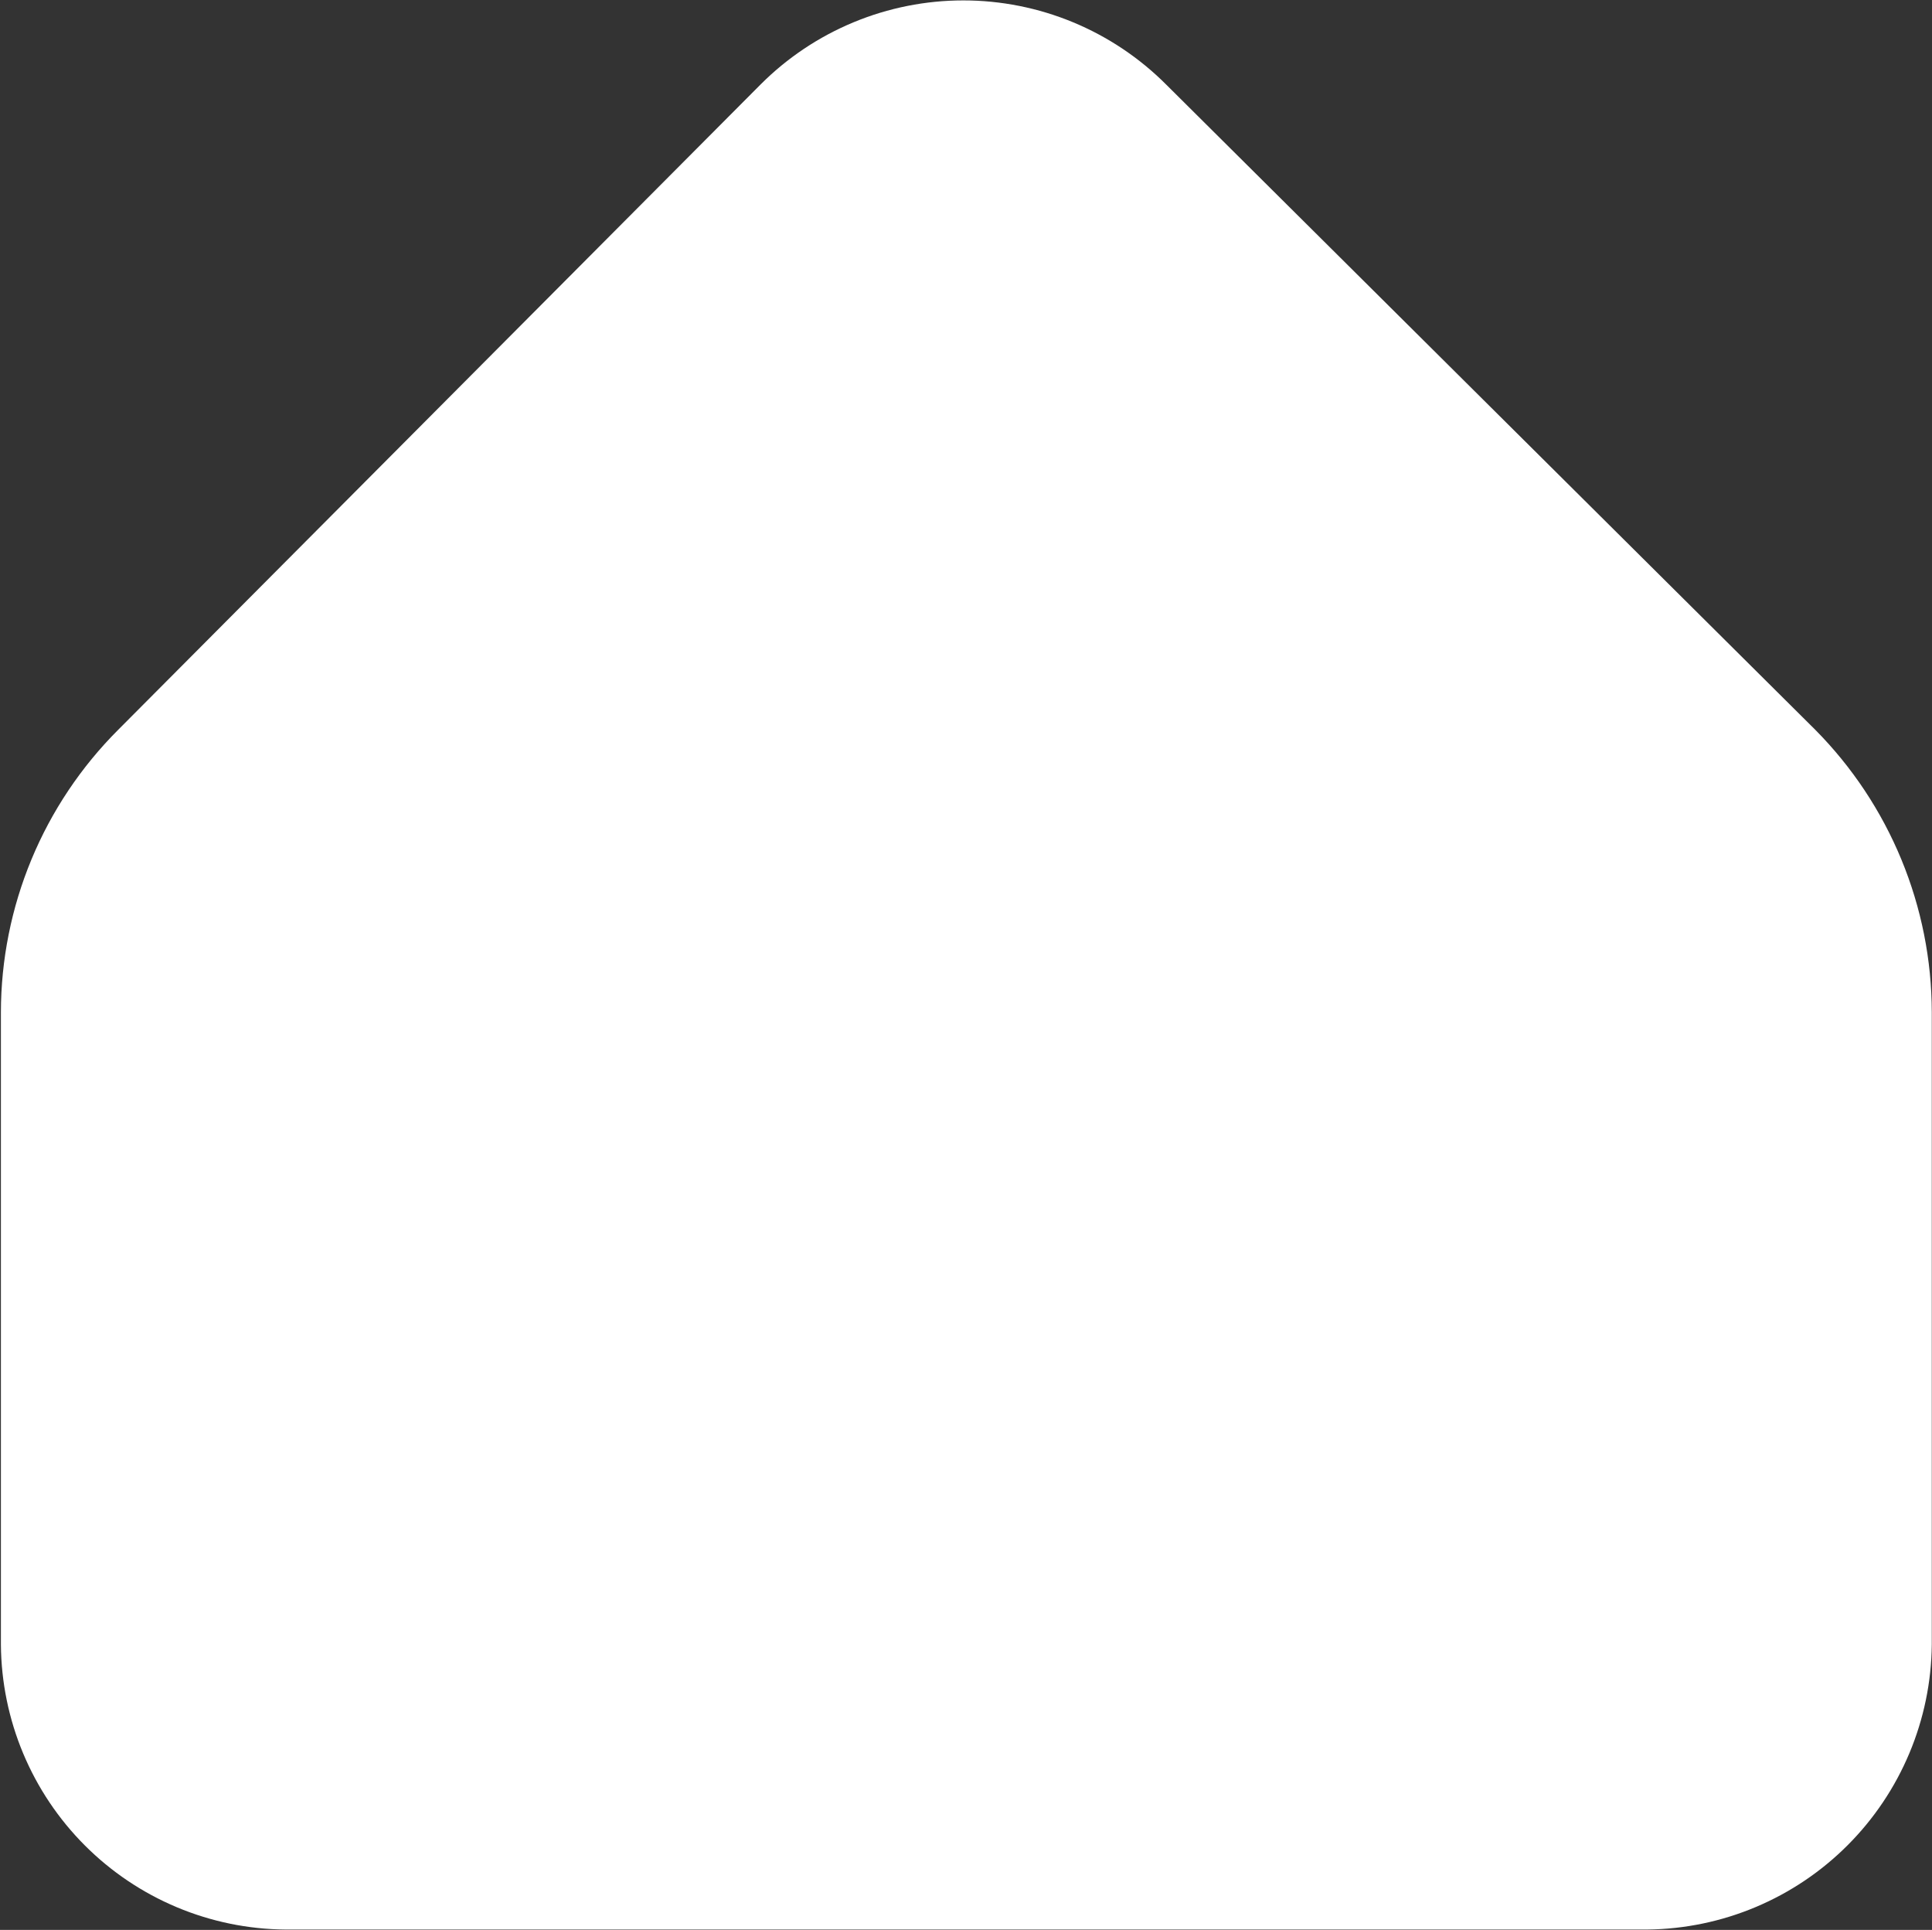 <svg version="1.2" baseProfile="tiny-ps" xmlns="http://www.w3.org/2000/svg" viewBox="0 0 1601 1599" width="1601" height="1599">
	<rect x="0" y="0" width="1601" height="1599" fill="#333333" stroke="none"/>
	<title>Offerpad-logo-main-svg</title>
	<style>
		tspan { white-space:pre }
		.shp0 { fill: #ffffff } 
	</style>
	<path id="Layer" class="shp0" d="M966.32 70.01C944.25 47.92 918.05 30.4 889.22 18.45C860.39 6.5 829.49 0.34 798.28 0.34C767.08 0.34 736.17 6.5 707.34 18.45C678.51 30.4 652.31 47.92 630.25 70.01L97.93 604.67C82.59 620 68.79 636.79 56.73 654.82C44.67 672.84 34.41 692.01 26.09 712.04C17.78 732.07 11.44 752.87 7.19 774.14C2.93 795.41 0.78 817.05 0.75 838.74L0.75 1362.74L0.75 1362.74C0.99 1393.66 7.26 1424.23 19.19 1452.75C31.12 1481.26 48.5 1507.18 70.34 1529.04C92.18 1550.9 118.08 1568.29 146.57 1580.24C175.06 1592.18 205.61 1598.45 236.5 1598.69L1365.08 1598.69C1395.95 1598.37 1426.46 1592.05 1454.92 1580.07C1483.37 1568.1 1509.23 1550.71 1531.06 1528.86C1552.89 1507.02 1570.27 1481.13 1582.23 1452.65C1594.19 1424.17 1600.51 1393.63 1600.83 1362.74L1600.83 838.74C1600.79 817.08 1598.65 795.47 1594.42 774.22C1590.19 752.98 1583.9 732.19 1575.64 712.17C1567.38 692.15 1557.18 672.97 1545.21 654.93C1533.23 636.89 1519.52 620.05 1504.28 604.67L966.32 70.01Z" />
</svg>